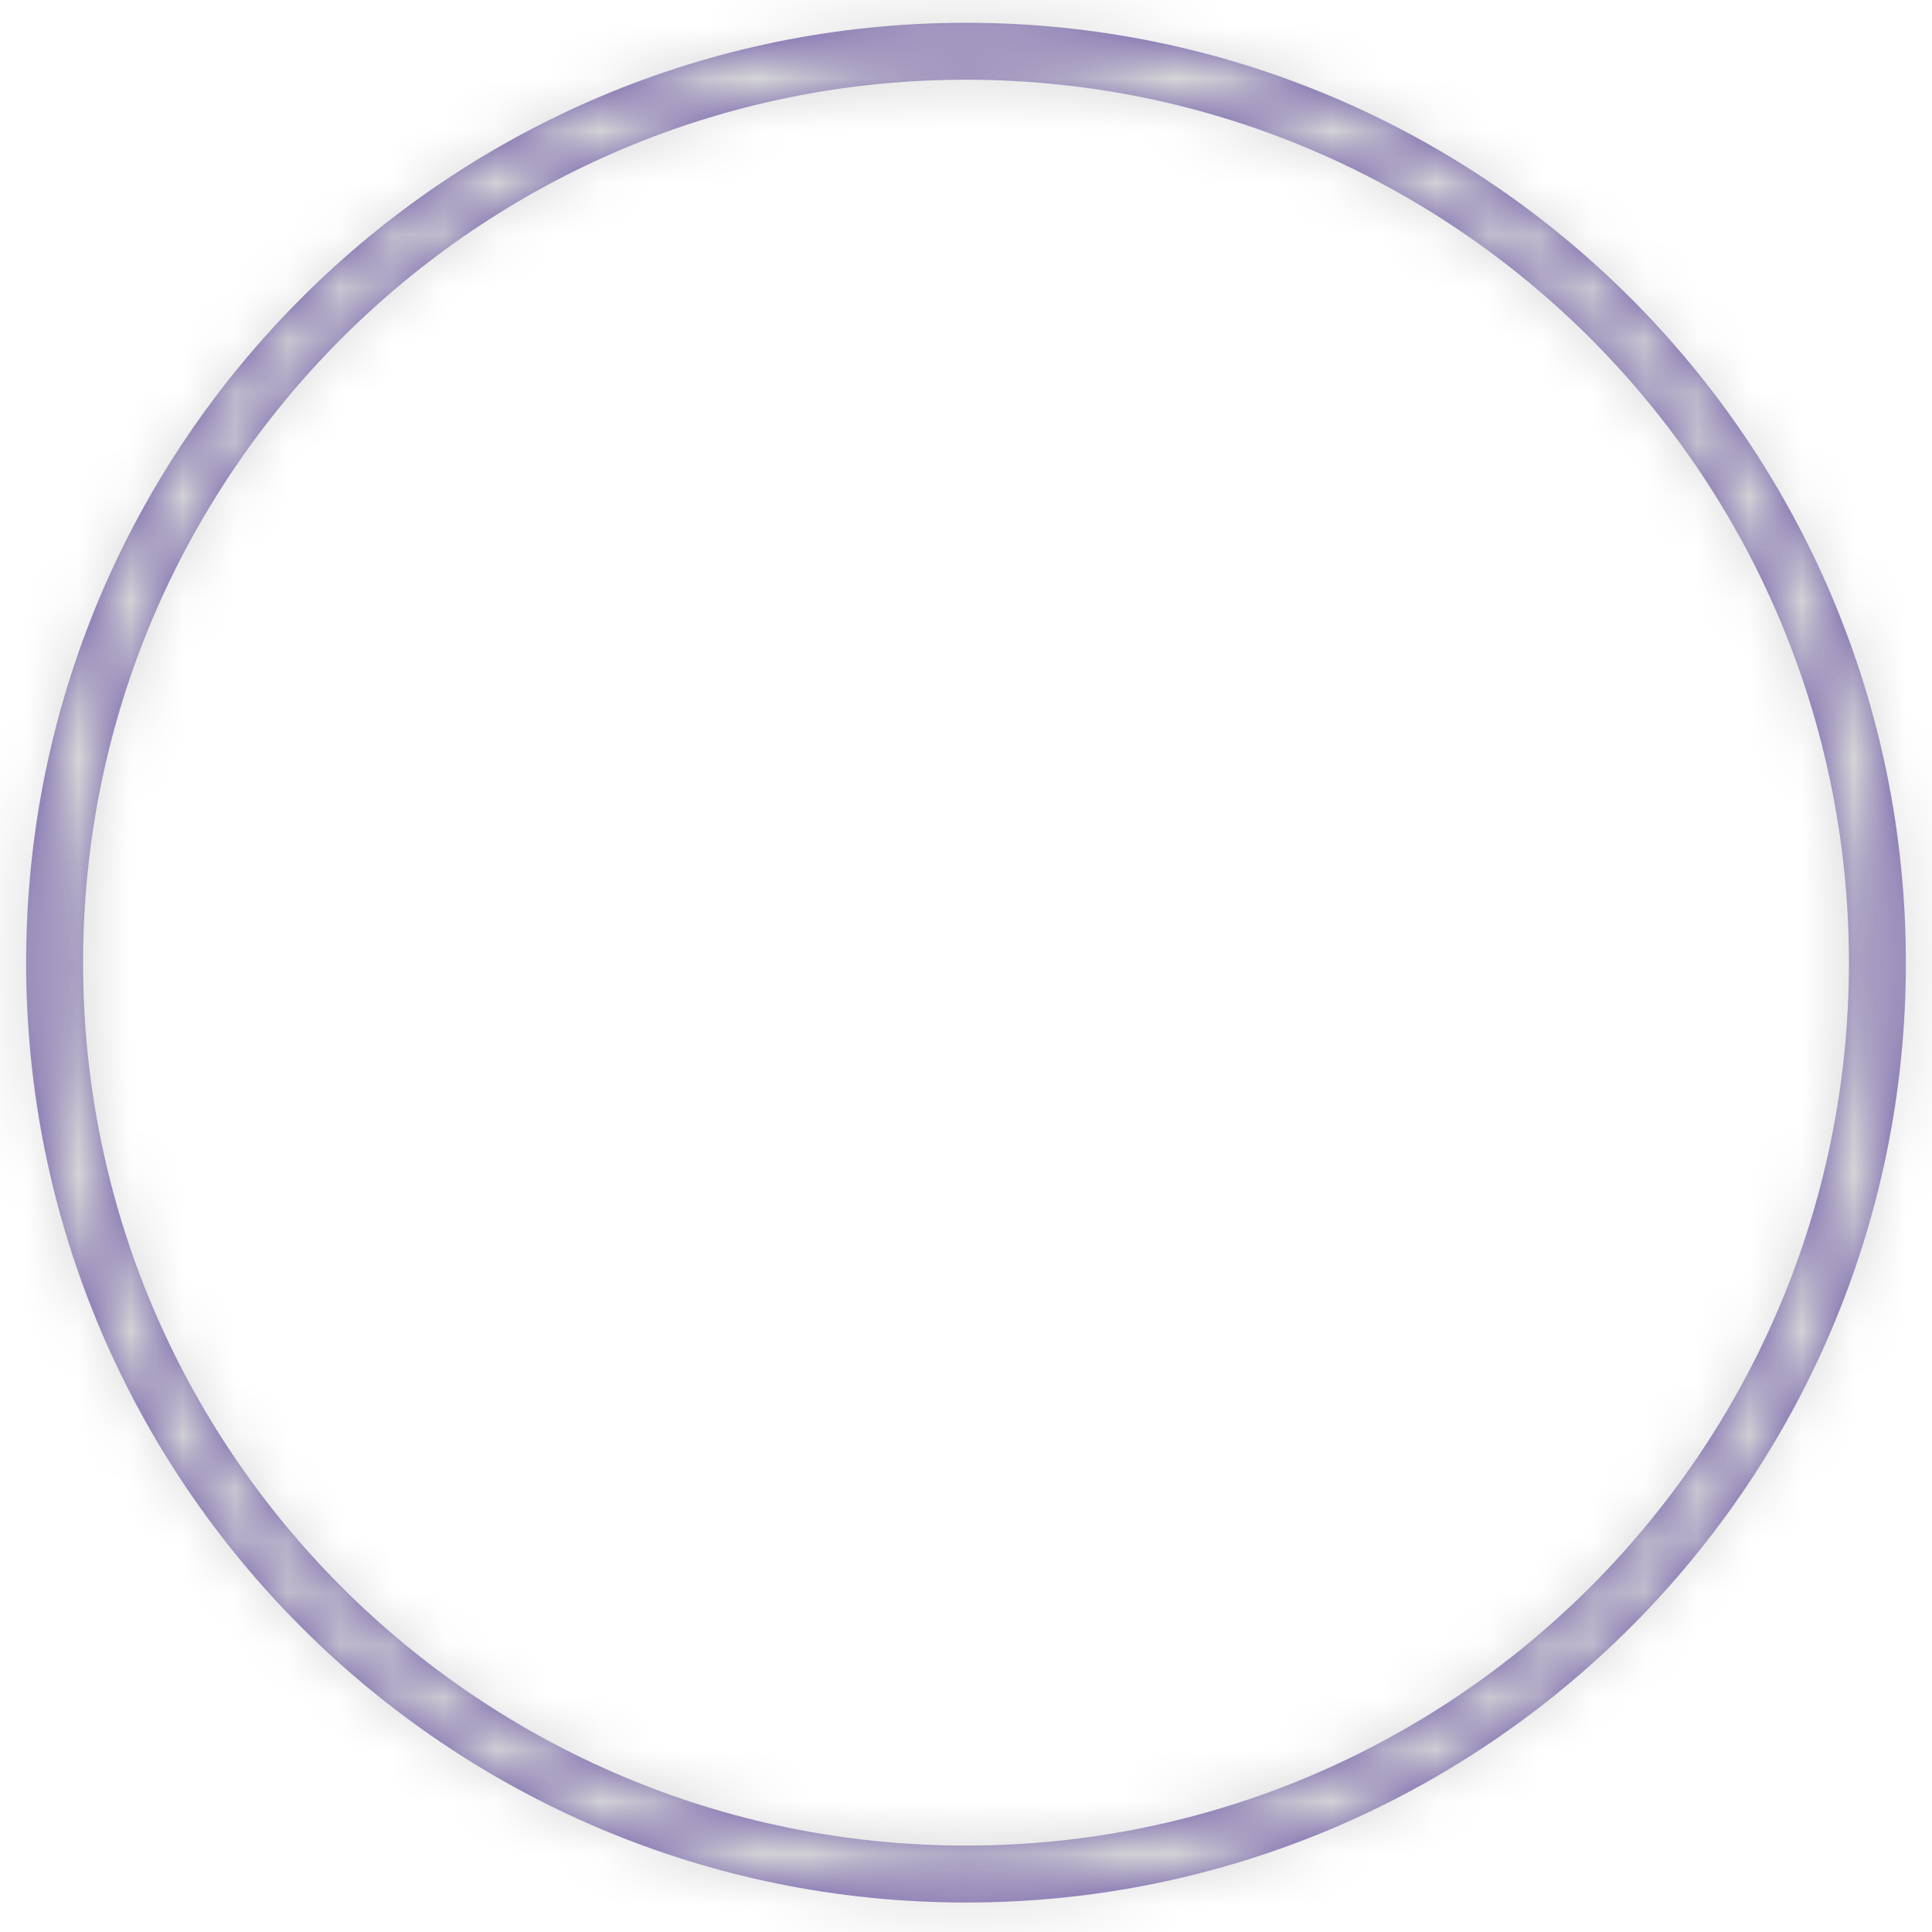 <?xml version="1.0" encoding="UTF-8"?>
<svg width="37px" height="37px" viewBox="0 0 37 37" version="1.1" xmlns="http://www.w3.org/2000/svg" xmlns:xlink="http://www.w3.org/1999/xlink">
    <!-- Generator: Sketch 51.3 (57544) - http://www.bohemiancoding.com/sketch -->
    <title>Escudo Copy</title>
    <desc>Created with Sketch.</desc>
    <defs>
        <path d="M18.5,36.436 C8.559,36.436 0.5,28.377 0.5,18.436 C0.5,8.495 8.559,0.436 18.5,0.436 C28.441,0.436 36.5,8.495 36.5,18.436 C36.5,28.377 28.441,36.436 18.5,36.436 Z M18.5,35.345 C27.838,35.345 35.409,27.775 35.409,18.436 C35.409,9.097 27.838,1.527 18.5,1.527 C9.161,1.527 1.591,9.097 1.591,18.436 C1.591,27.775 9.161,35.345 18.5,35.345 Z" id="path-1"></path>
    </defs>
    <g id="Rol-LIGA" stroke="none" stroke-width="1" fill="none" fill-rule="evenodd">
        <g id="LALIAlegaciones2_LALIGA" transform="translate(-114, -131)">
            <g id="Group-5" transform="translate(32, 65)">
                <g id="Group-15" transform="translate(81, 65)">
                    <g id="Escudo">
                        <g id="KO">
                            <g id="color/azul" transform="translate(1, 1)">
                                <mask id="mask-2" fill="white">
                                    <use xlink:href="#path-1"></use>
                                </mask>
                                <use id="Mask" fill="#654EA3" fill-rule="nonzero" xlink:href="#path-1"></use>
                                <g id="color/gris" mask="url(#mask-2)" fill="#D8D8D8">
                                    <g transform="translate(-6.457, -5.324)" id="Rectangle-3">
                                        <rect x="0" y="0" width="48.248" height="48.248"></rect>
                                    </g>
                                </g>
                            </g>
                        </g>
                    </g>
                </g>
            </g>
        </g>
    </g>
</svg>